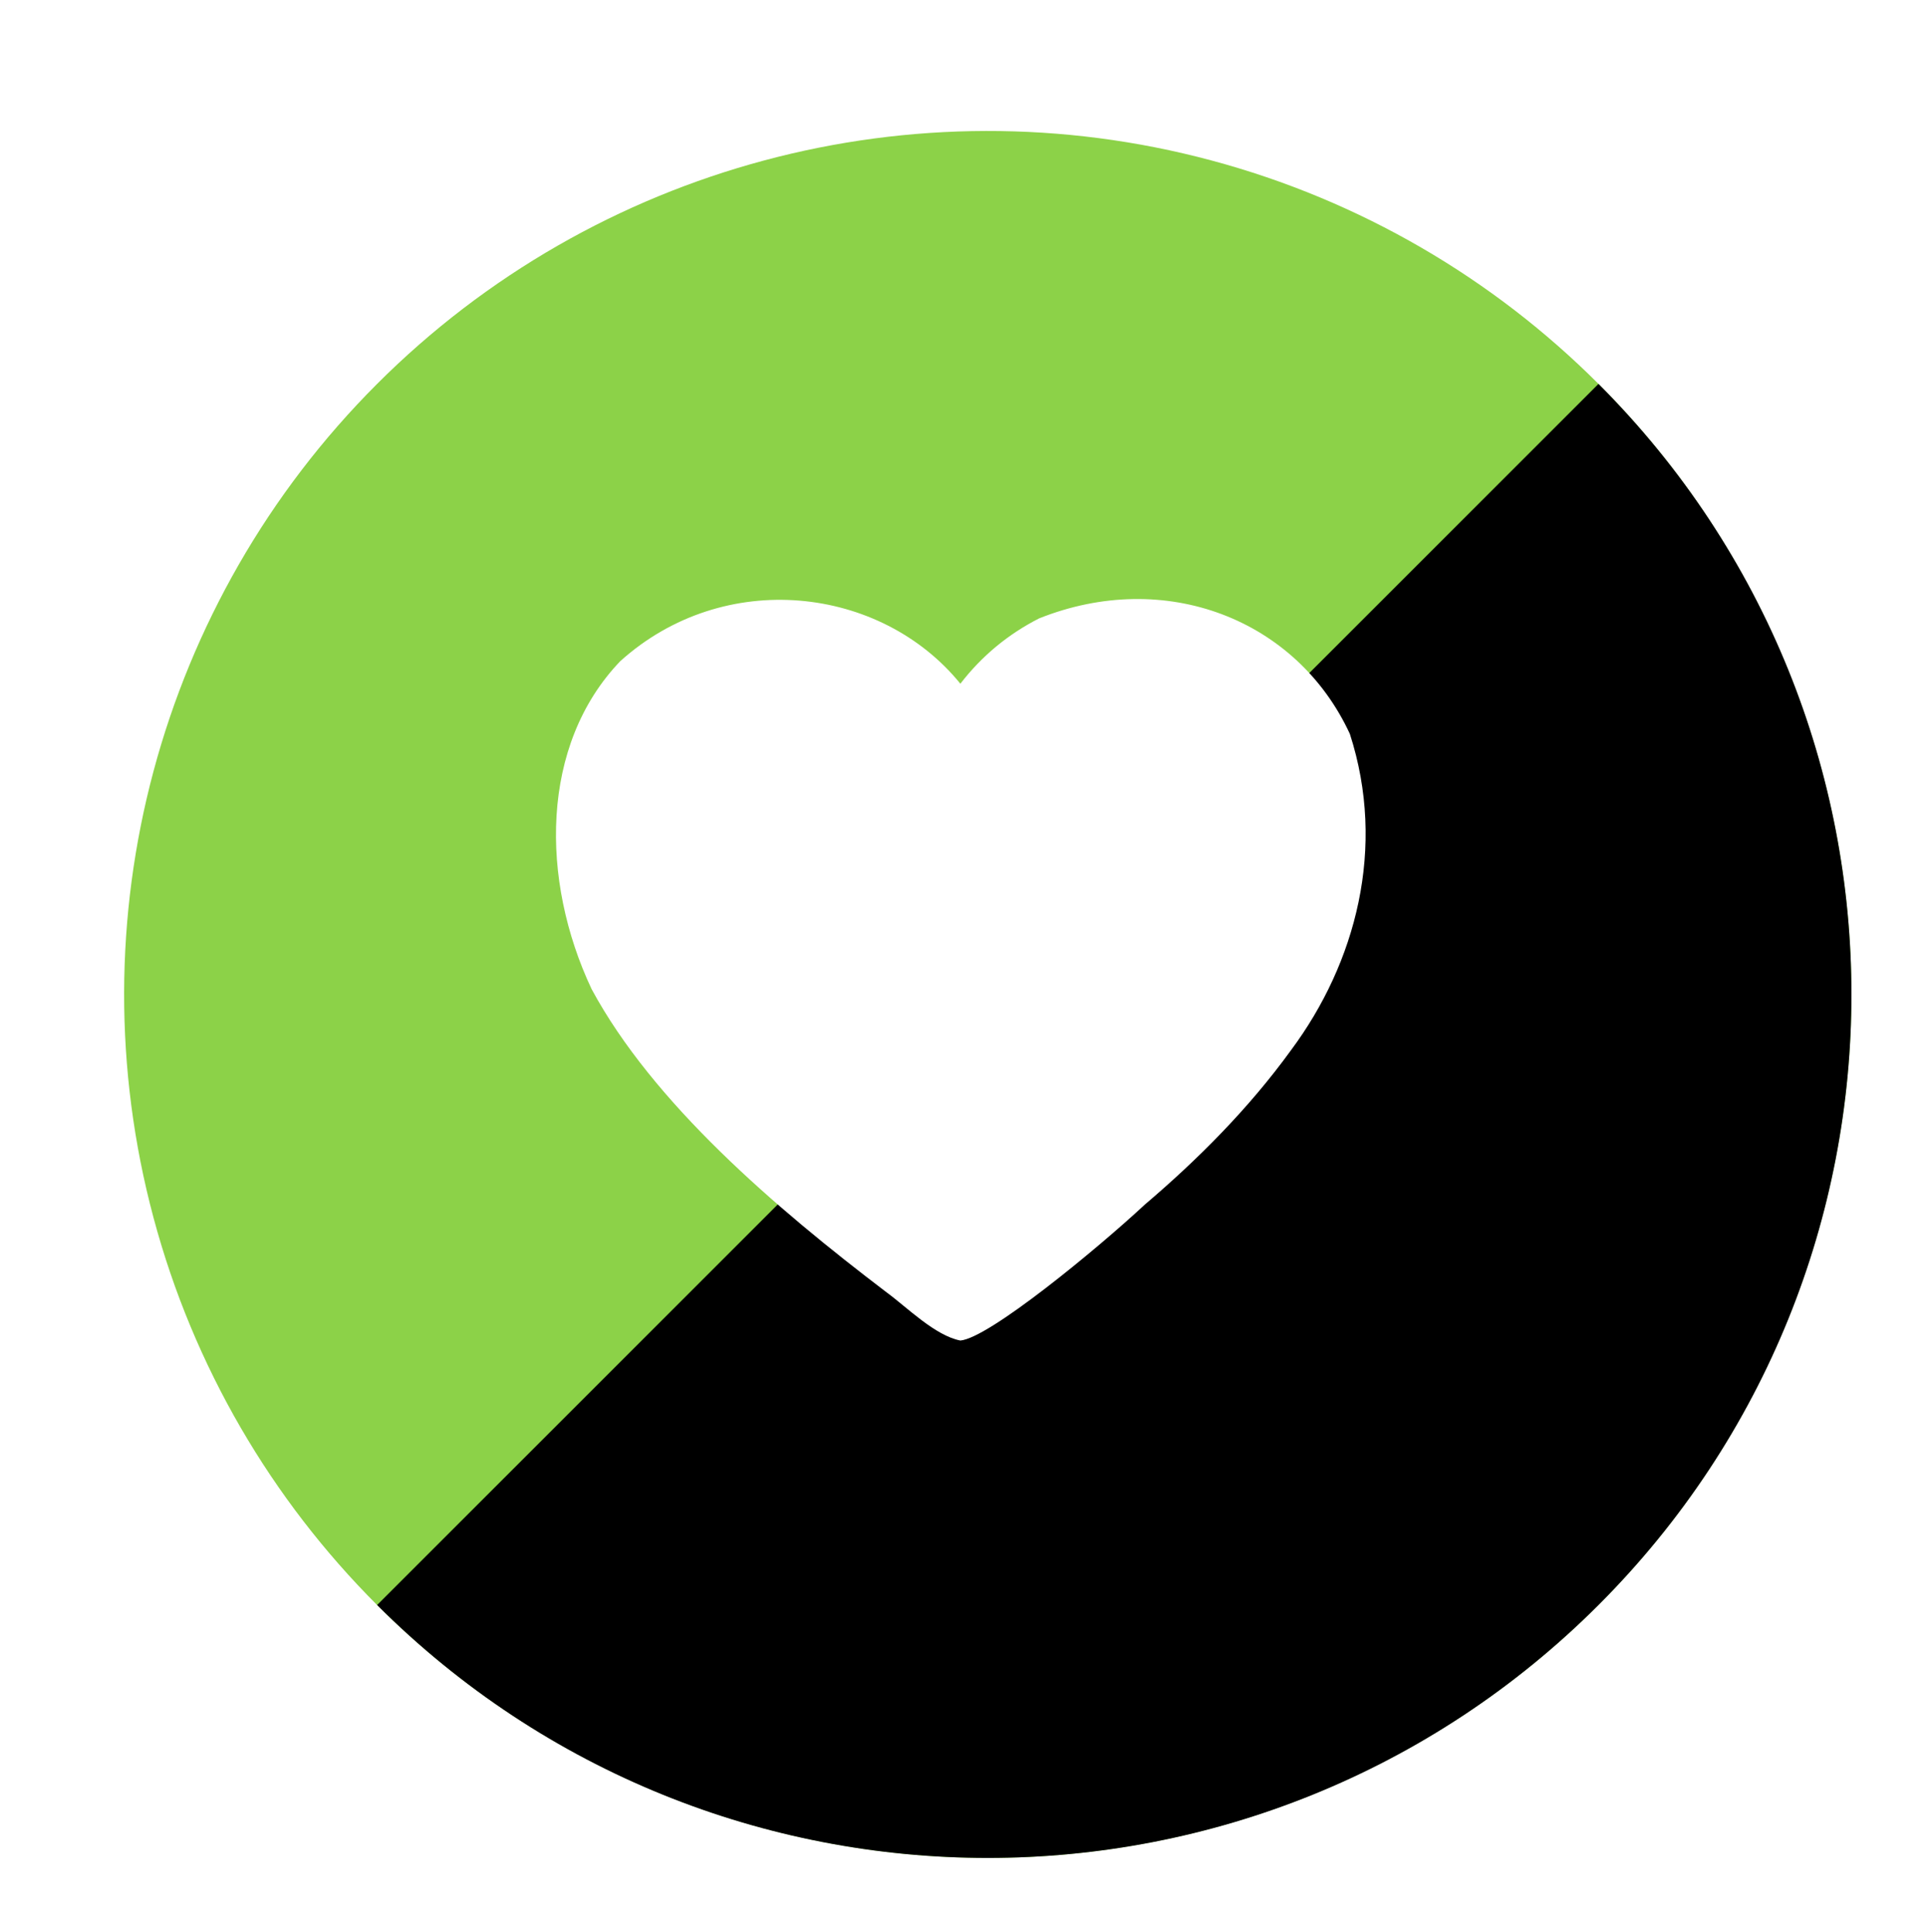 <svg width="357" height="358" viewBox="0 0 357 358" fill="none" xmlns="http://www.w3.org/2000/svg">
<g clip-path="url(#clip0)">
<g filter="url(#filter0_d)">
<circle cx="178" cy="179.274" r="160" transform="rotate(45 178 179.274)" fill="#8CD248"/>
<path fill-rule="evenodd" clip-rule="evenodd" d="M64.863 292.411C127.347 354.895 228.653 354.895 291.137 292.411C353.621 229.927 353.621 128.621 291.137 66.137L64.863 292.411Z" fill="black"/>
</g>
<path d="M250.079 135.994C256.891 157.044 251.19 178.464 239.175 194.603C231.244 205.547 221.766 214.979 212.075 223.226C203.16 231.525 183.208 247.945 177.92 248.401C173.246 247.508 168.001 242.222 164.29 239.502C143.438 223.65 120.991 204.374 109.61 183.298C100.067 163.064 100.05 138.037 114.901 122.524C134.159 105.163 163.192 108.556 177.92 126.694C181.875 121.562 186.739 117.527 192.512 114.587C215.914 105.246 240.259 114.764 250.079 135.994V135.994Z" fill="white"/>
</g>
<defs>
<filter id="filter0_d" x="-51.274" y="-50" width="468.548" height="468.548" filterUnits="userSpaceOnUse" color-interpolation-filters="sRGB">
<feFlood flood-opacity="0" result="BackgroundImageFix"/>
<feColorMatrix in="SourceAlpha" type="matrix" values="0 0 0 0 0 0 0 0 0 0 0 0 0 0 0 0 0 0 127 0"/>
<feOffset dx="5" dy="5"/>
<feGaussianBlur stdDeviation="4"/>
<feColorMatrix type="matrix" values="0 0 0 0 0 0 0 0 0 0 0 0 0 0 0 0 0 0 0.15 0"/>
<feBlend mode="normal" in2="BackgroundImageFix" result="effect1_dropShadow"/>
<feBlend mode="normal" in="SourceGraphic" in2="effect1_dropShadow" result="shape"/>
</filter>
<clipPath id="clip0">
<rect width="357" height="358" fill="white"/>
</clipPath>
</defs>
</svg>
